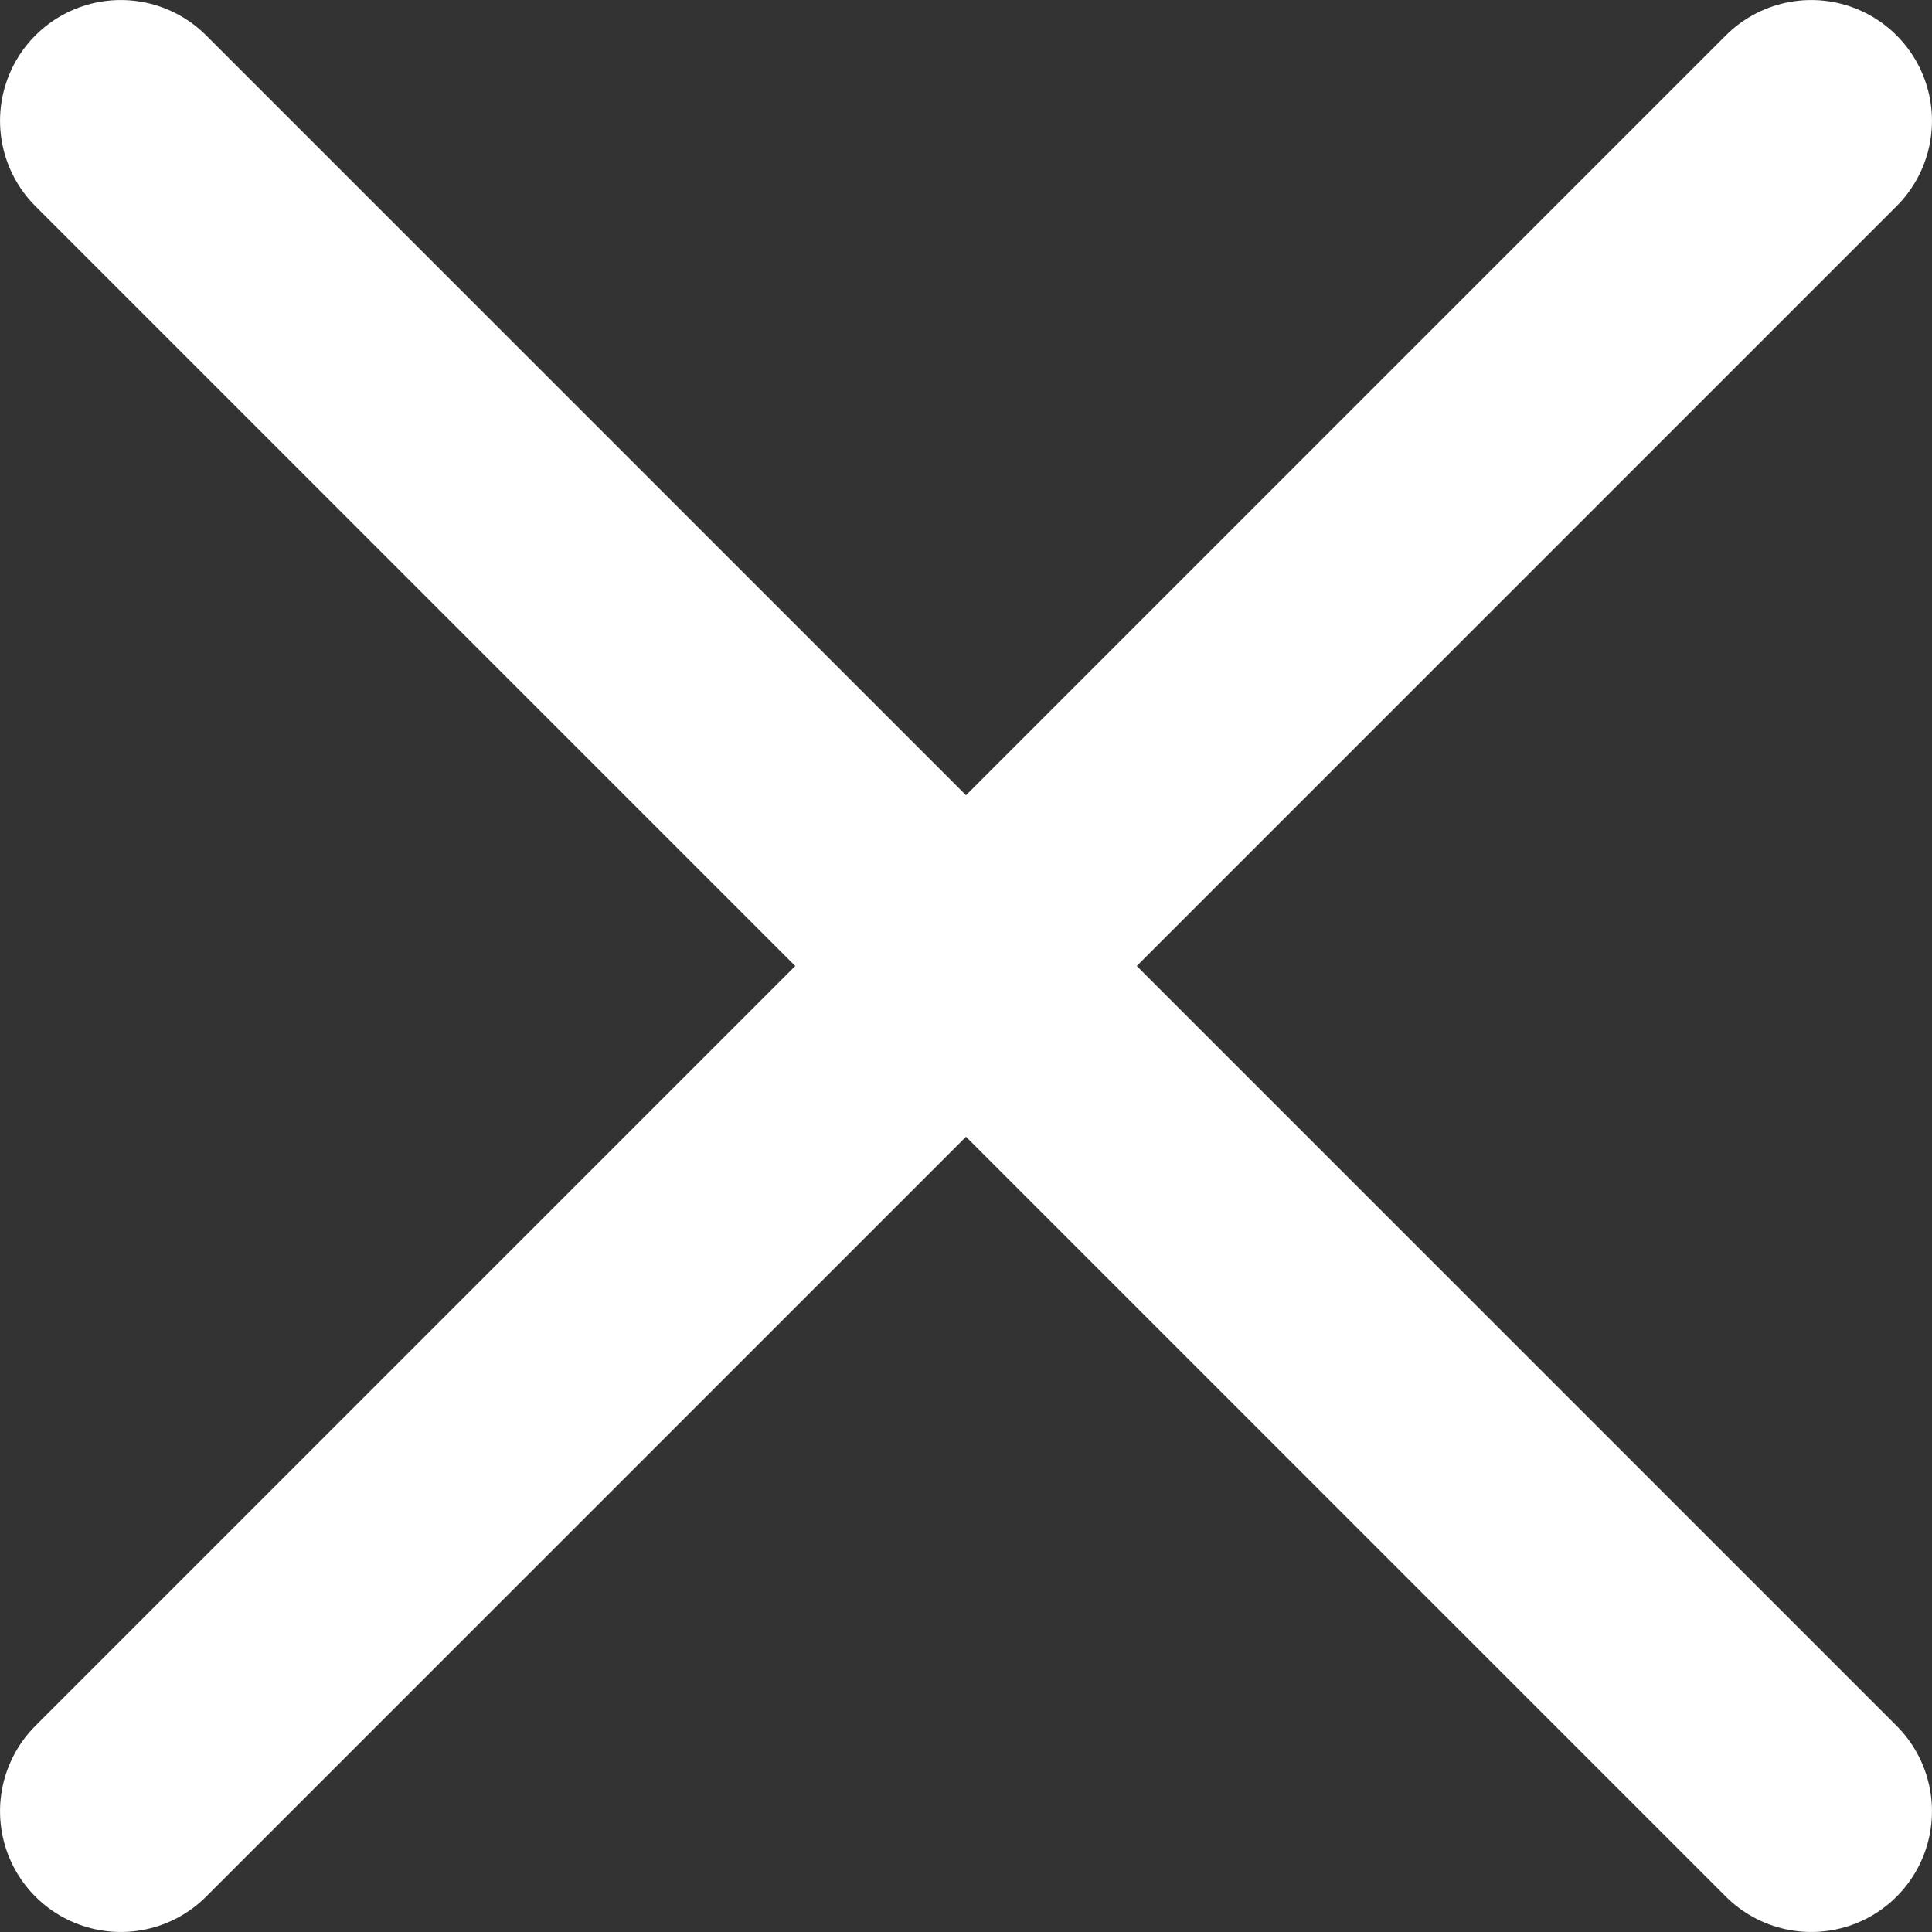 <?xml version="1.0" encoding="UTF-8" standalone="no"?>
<!-- Created with Inkscape (http://www.inkscape.org/) -->

<svg
   width="128"
   height="128"
   viewBox="0 0 33.867 33.867"
   version="1.1"
   id="svg49601"
   inkscape:version="1.2.1 (9c6d41e410, 2022-07-14, custom)"
   sodipodi:docname="cross.svg"
   xmlns:inkscape="http://www.inkscape.org/namespaces/inkscape"
   xmlns:sodipodi="http://sodipodi.sourceforge.net/DTD/sodipodi-0.dtd"
   xmlns="http://www.w3.org/2000/svg"
   xmlns:svg="http://www.w3.org/2000/svg">
  <rect x="0" y="0" width="33.867" height="33.867" fill="#333333" stroke="none"/>
  <sodipodi:namedview
     id="namedview49603"
     pagecolor="#ffffff"
     bordercolor="#000000"
     borderopacity="0.25"
     inkscape:showpageshadow="2"
     inkscape:pageopacity="0.0"
     inkscape:pagecheckerboard="true"
     inkscape:deskcolor="#d1d1d1"
     inkscape:document-units="px"
     showgrid="true"
     inkscape:zoom="2.8284271"
     inkscape:cx="47.906484"
     inkscape:cy="96.696852"
     inkscape:window-width="1920"
     inkscape:window-height="1030"
     inkscape:window-x="0"
     inkscape:window-y="0"
     inkscape:window-maximized="1"
     inkscape:current-layer="layer1">
    <inkscape:grid
       type="xygrid"
       id="grid49605"
       spacingx="33.867"
       spacingy="33.867"
       originx="0"
       originy="0" />
  </sodipodi:namedview>
  <defs
     id="defs49598" />
  <g
     inkscape:label="Layer 1"
     inkscape:groupmode="layer"
     id="layer1">
    <path
       style="fill:none;stroke:#ffffff;stroke-width:4.233;stroke-linecap:round;stroke-linejoin:round;stroke-dasharray:none;stroke-opacity:1"
       d="M 2.117,2.117 31.75,31.75"
       id="path63145"
       sodipodi:nodetypes="cc" />
    <path
       style="fill:none;stroke:#ffffff;stroke-width:4.233;stroke-linecap:round;stroke-linejoin:round;stroke-dasharray:none;stroke-opacity:1"
       d="M 31.75,2.117 2.117,31.75"
       id="path63147"
       sodipodi:nodetypes="cc" />
  </g>
</svg>
